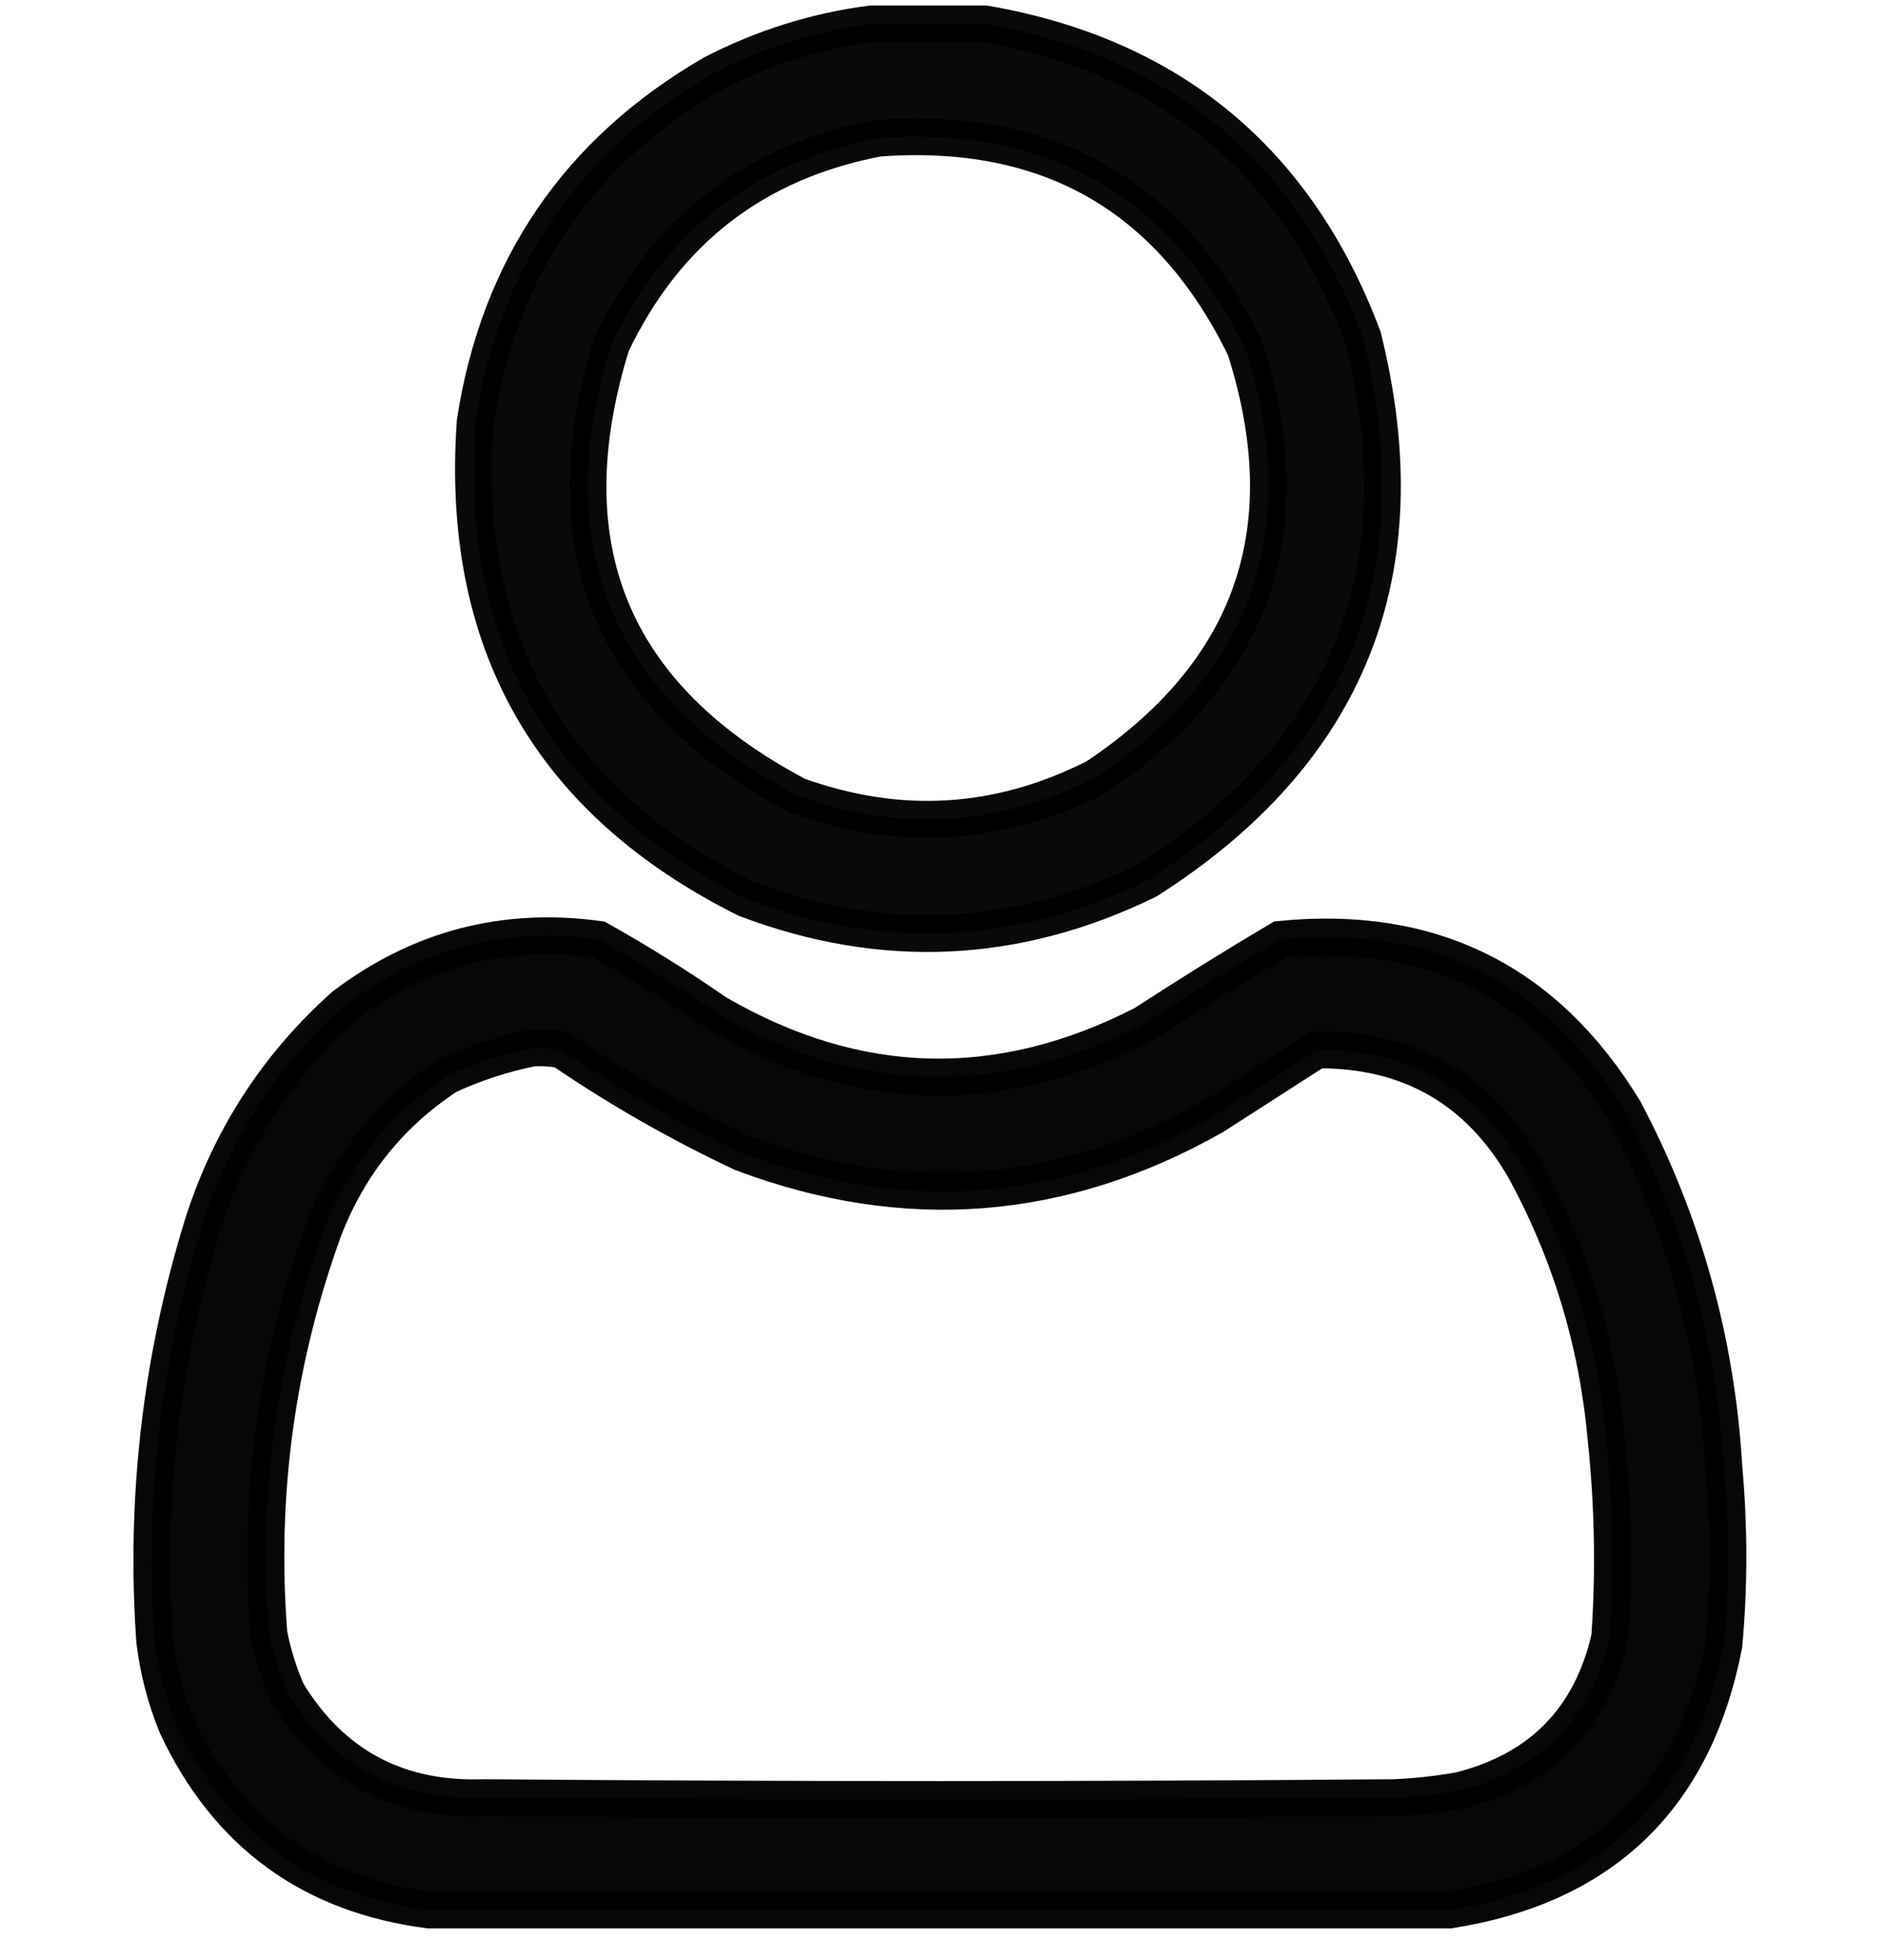 <?xml version="1.0" encoding="UTF-8"?>
<!DOCTYPE svg PUBLIC "-//W3C//DTD SVG 1.1//EN" "http://www.w3.org/Graphics/SVG/1.1/DTD/svg11.dtd">
<svg xmlns="http://www.w3.org/2000/svg" version="1.1" width="512px" height="532px" viewBox="0 -7 512 532" style="stroke:black; stroke-width:10; shape-rendering:geometricPrecision; text-rendering:geometricPrecision; image-rendering:optimizeQuality; fill-rule:evenodd; clip-rule:evenodd" xmlns:xlink="http://www.w3.org/1999/xlink">
<g><path style="opacity:0.962" fill="#000000" d="M 236.5,-0.5 C 246.833,-0.5 257.167,-0.5 267.5,-0.5C 317.797,8.29 351.963,36.623 370,84.5C 385.759,147.928 366.259,197.094 311.5,232C 275.908,249.392 239.574,251.059 202.5,237C 149.294,210.39 124.794,167.223 129,107.5C 135.481,65.692 156.981,34.193 193.5,13C 207.16,5.945 221.493,1.445 236.5,-0.5 Z M 238.5,30.5 C 284.636,27.144 317.803,46.144 338,87.5C 353.721,136.678 340.221,175.511 297.5,204C 271.245,217.314 244.245,218.981 216.5,209C 165.888,182.258 149.055,141.424 166,86.5C 180.787,55.531 204.953,36.865 238.5,30.5 Z"/></g>
<g><path style="opacity:0.971" fill="#000000" d="M 393.5,511.5 C 301.167,511.5 208.833,511.5 116.5,511.5C 84.553,507.395 61.72,490.728 48,461.5C 44.977,454.097 42.977,446.431 42,438.5C 39.314,400.004 43.648,362.338 55,325.5C 62.454,302.068 75.287,282.235 93.5,266C 114.012,250.497 137.012,244.497 162.5,248C 173.503,254.166 184.17,260.833 194.5,268C 232.636,290.13 271.303,291.13 310.5,271C 322.665,263.083 334.999,255.416 347.5,248C 388.504,243.919 419.671,259.419 441,294.5C 457.001,324.831 466.001,357.164 468,391.5C 469.439,407.517 469.439,423.517 468,439.5C 459.981,480.922 435.147,504.922 393.5,511.5 Z M 144.5,277.5 C 147.187,277.336 149.854,277.503 152.5,278C 168.051,288.612 184.385,297.945 201.5,306C 245.7,322.643 288.367,319.309 329.5,296C 338.833,290 348.167,284 357.5,278C 382.676,277.849 401.509,288.682 414,310.5C 426.358,333.247 433.691,357.58 436,383.5C 437.907,401.502 438.241,419.502 437,437.5C 431.945,459.555 418.445,473.389 396.5,479C 390.551,480.073 384.551,480.74 378.5,481C 296.167,481.667 213.833,481.667 131.5,481C 107.969,481.822 90.136,472.322 78,452.5C 75.731,447.36 74.065,442.027 73,436.5C 70.065,398.715 75.065,362.048 88,326.5C 94.798,309.046 105.965,295.212 121.5,285C 128.991,281.558 136.658,279.058 144.5,277.5 Z"/></g>
</svg>
